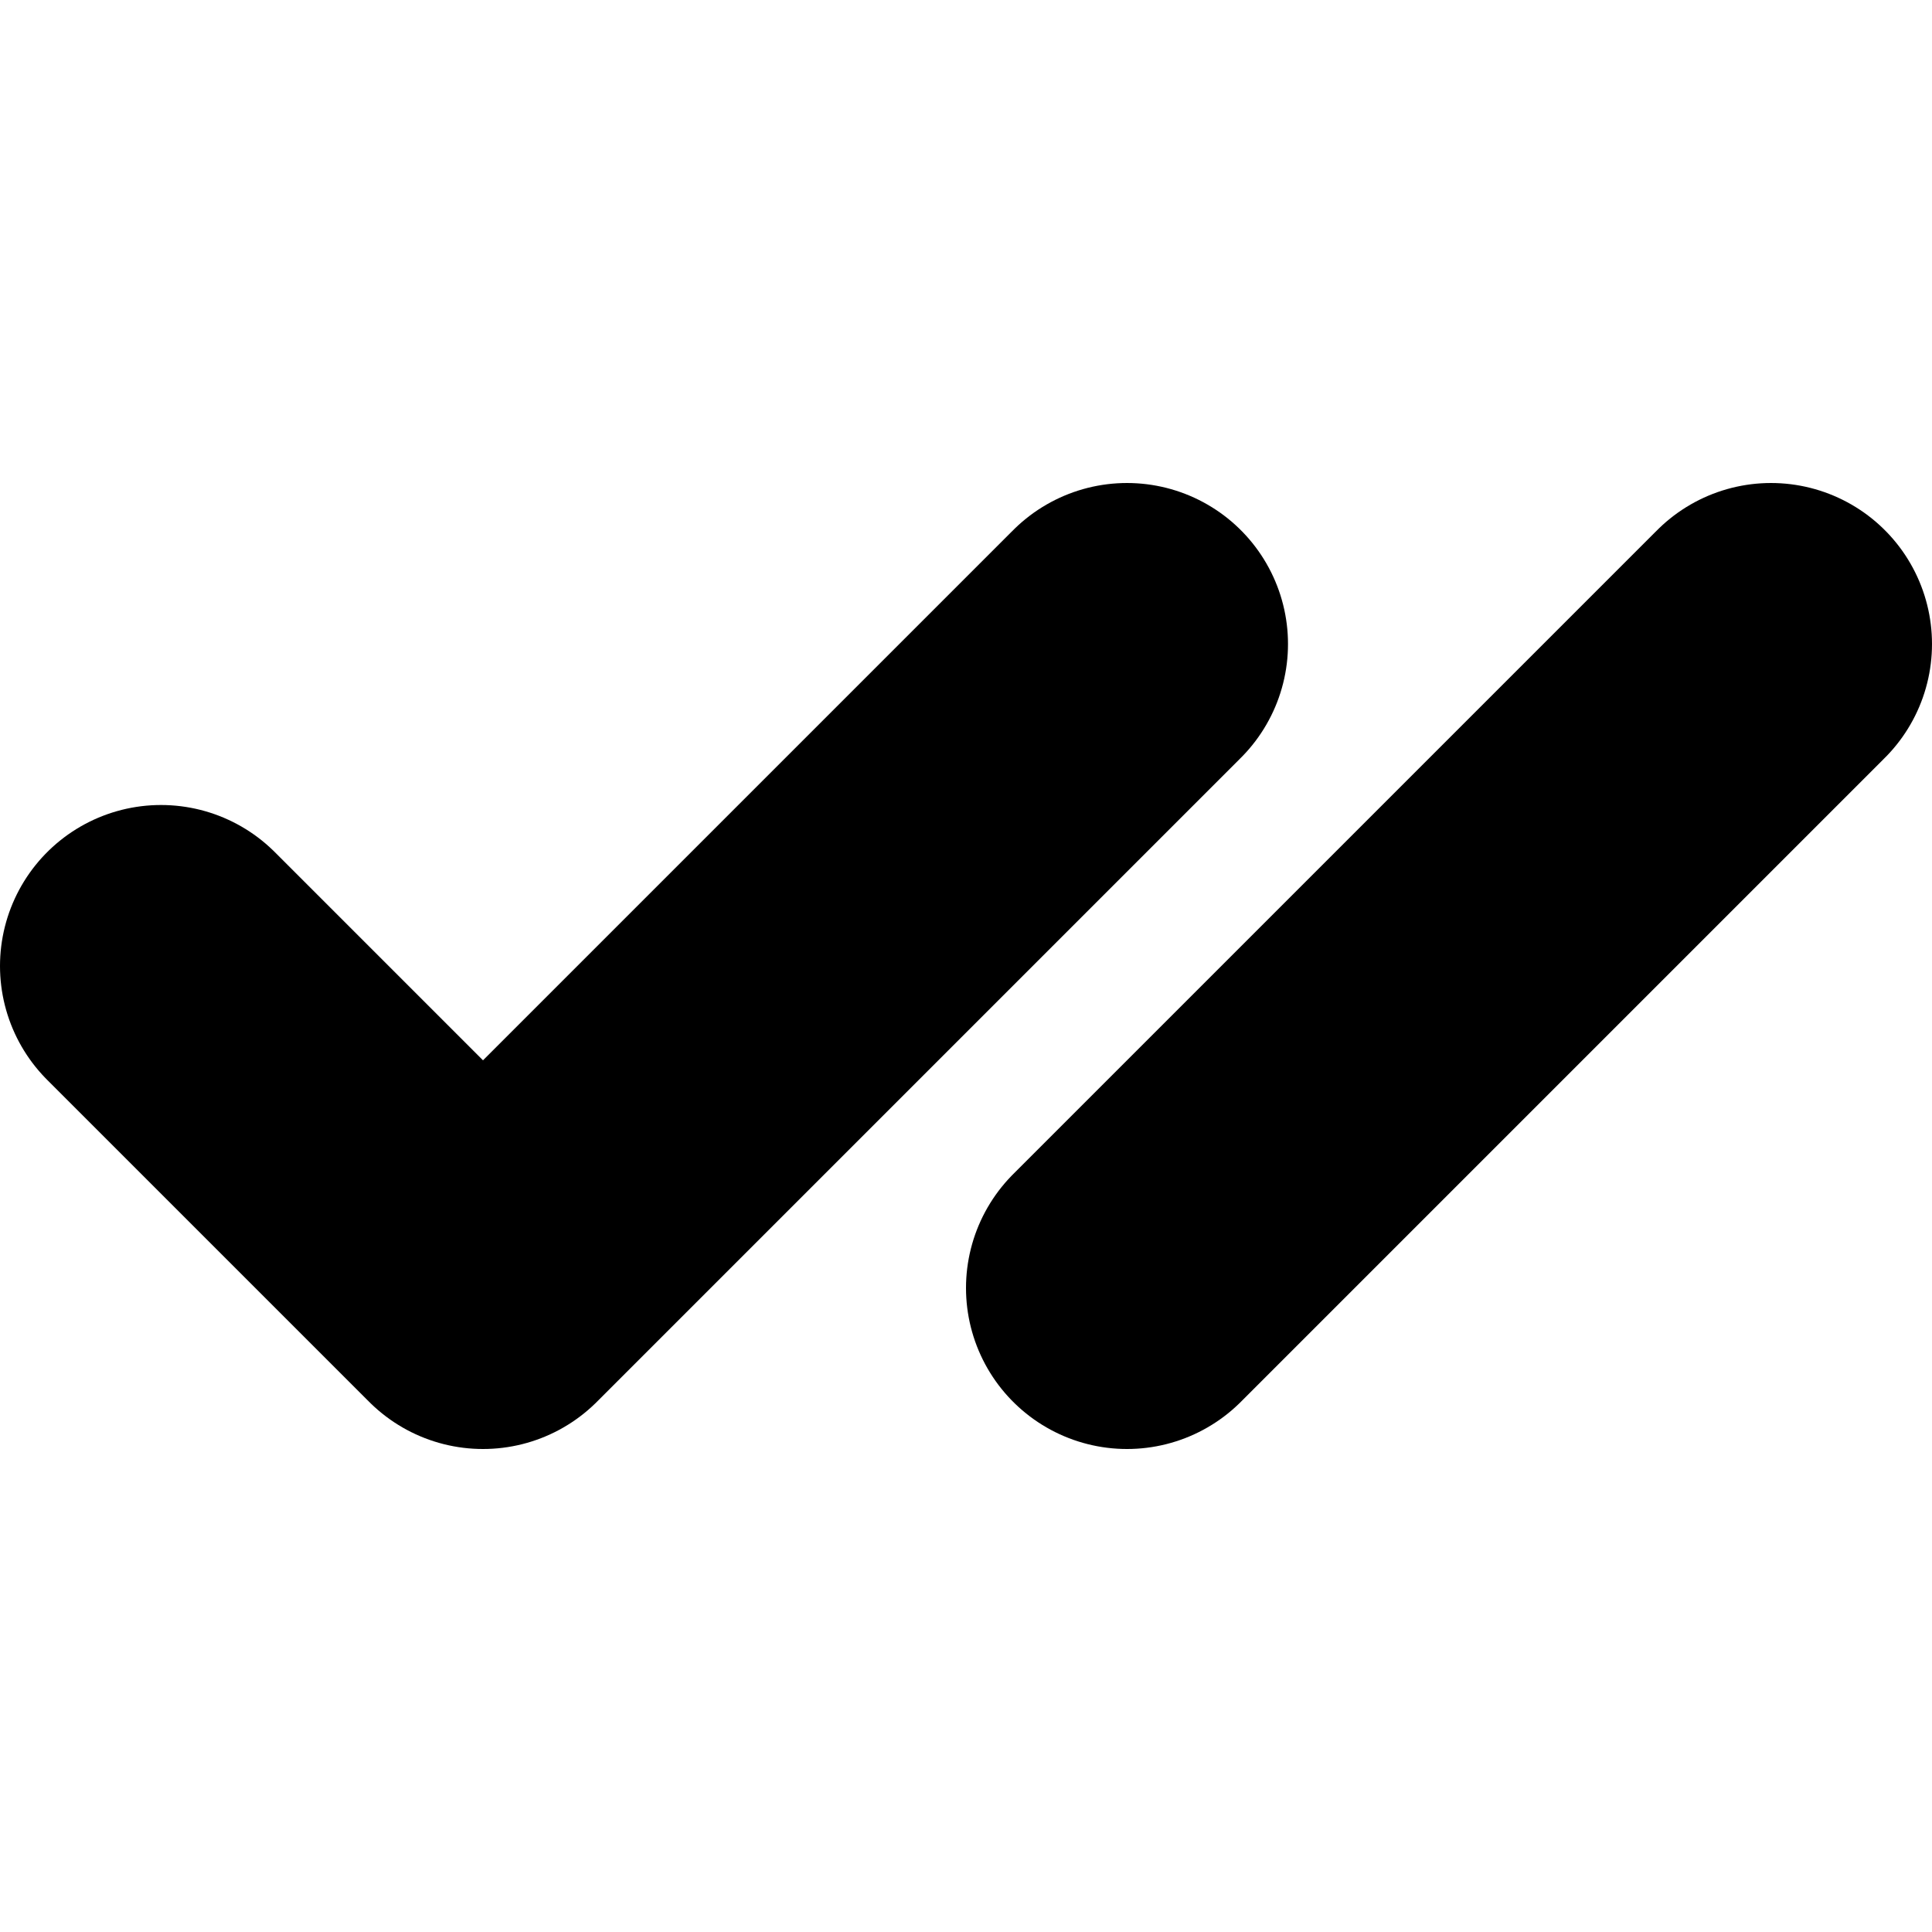 <svg xmlns="http://www.w3.org/2000/svg" width="12" height="12" focusable="false" viewBox="0 0 12 12">
  <path fill="none" stroke="currentColor" stroke-linecap="round" stroke-linejoin="round" stroke-width="2" d="M1 6l2 2 4-4m0 4l4-4"/>
</svg>

